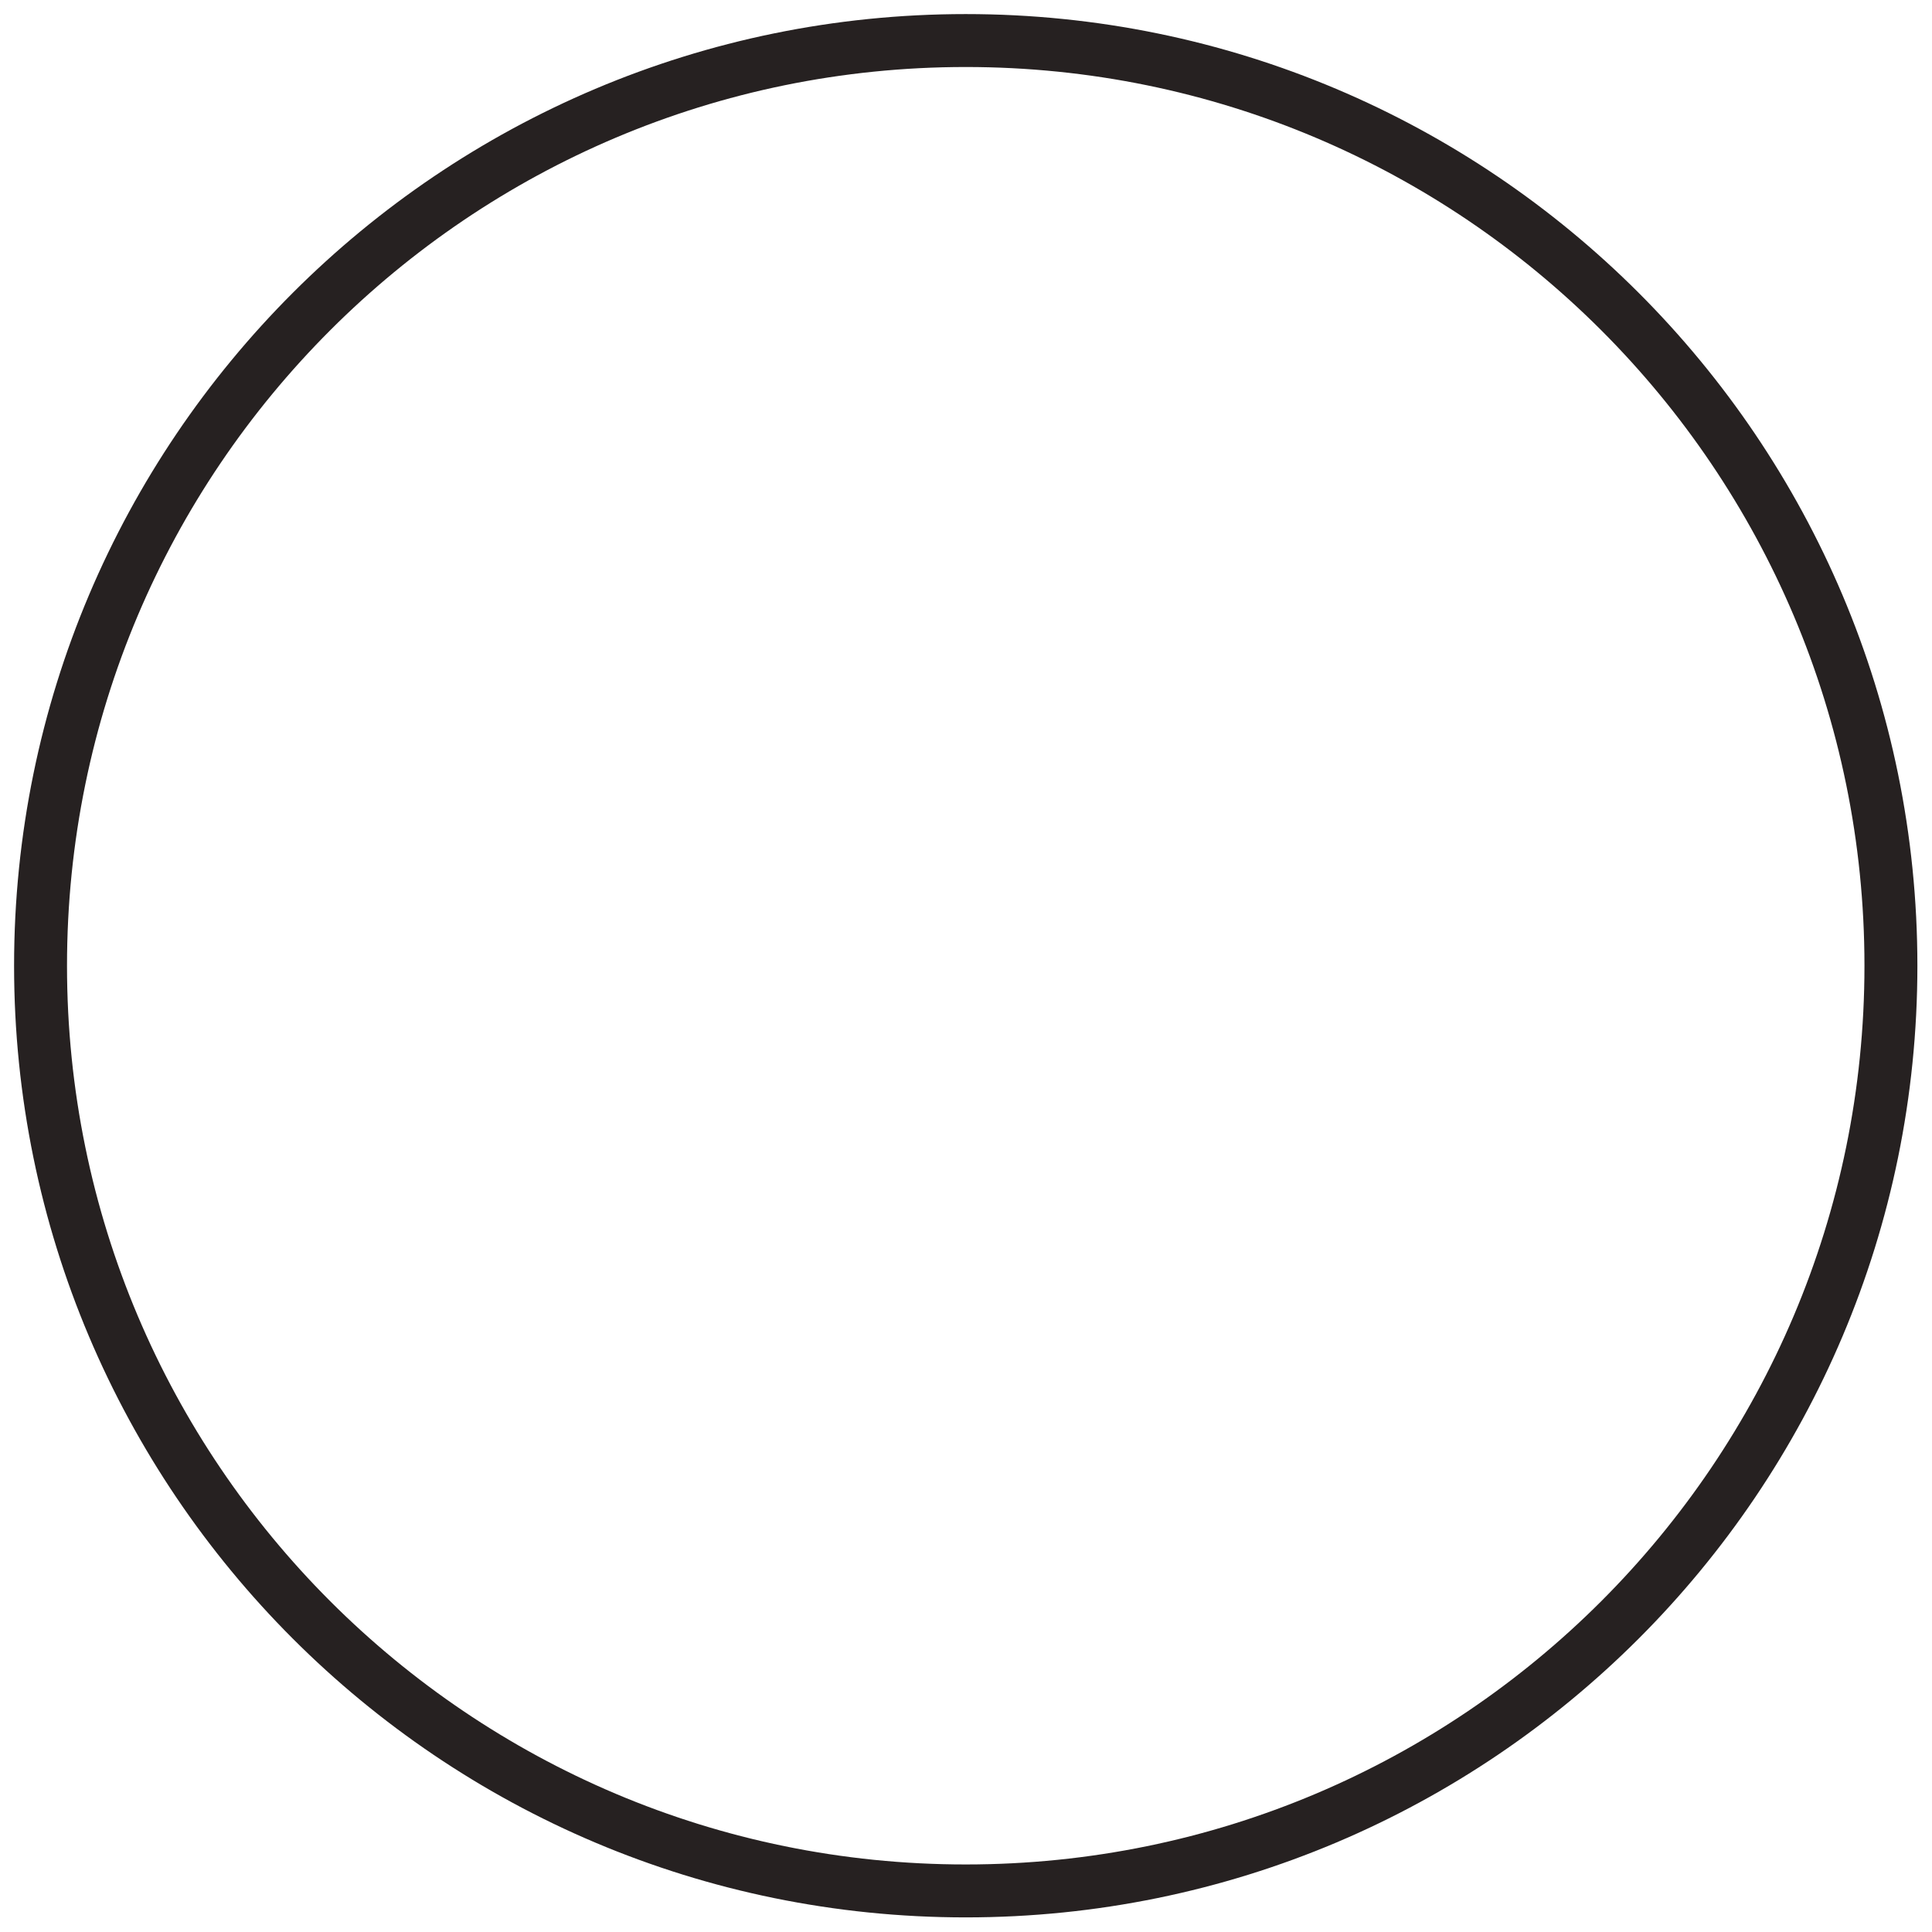 <?xml version="1.0" encoding="UTF-8" standalone="no"?><svg width='73' height='73' viewBox='0 0 73 73' fill='none' xmlns='http://www.w3.org/2000/svg'>
<path d='M36.49 71.448C55.797 71.448 71.448 55.797 71.448 36.49C71.448 17.183 55.797 1.532 36.49 1.532C17.183 1.532 1.532 17.183 1.532 36.49C1.532 55.797 17.183 71.448 36.49 71.448Z' stroke='#262121' stroke-width='2' stroke-miterlimit='10'/>
</svg>
